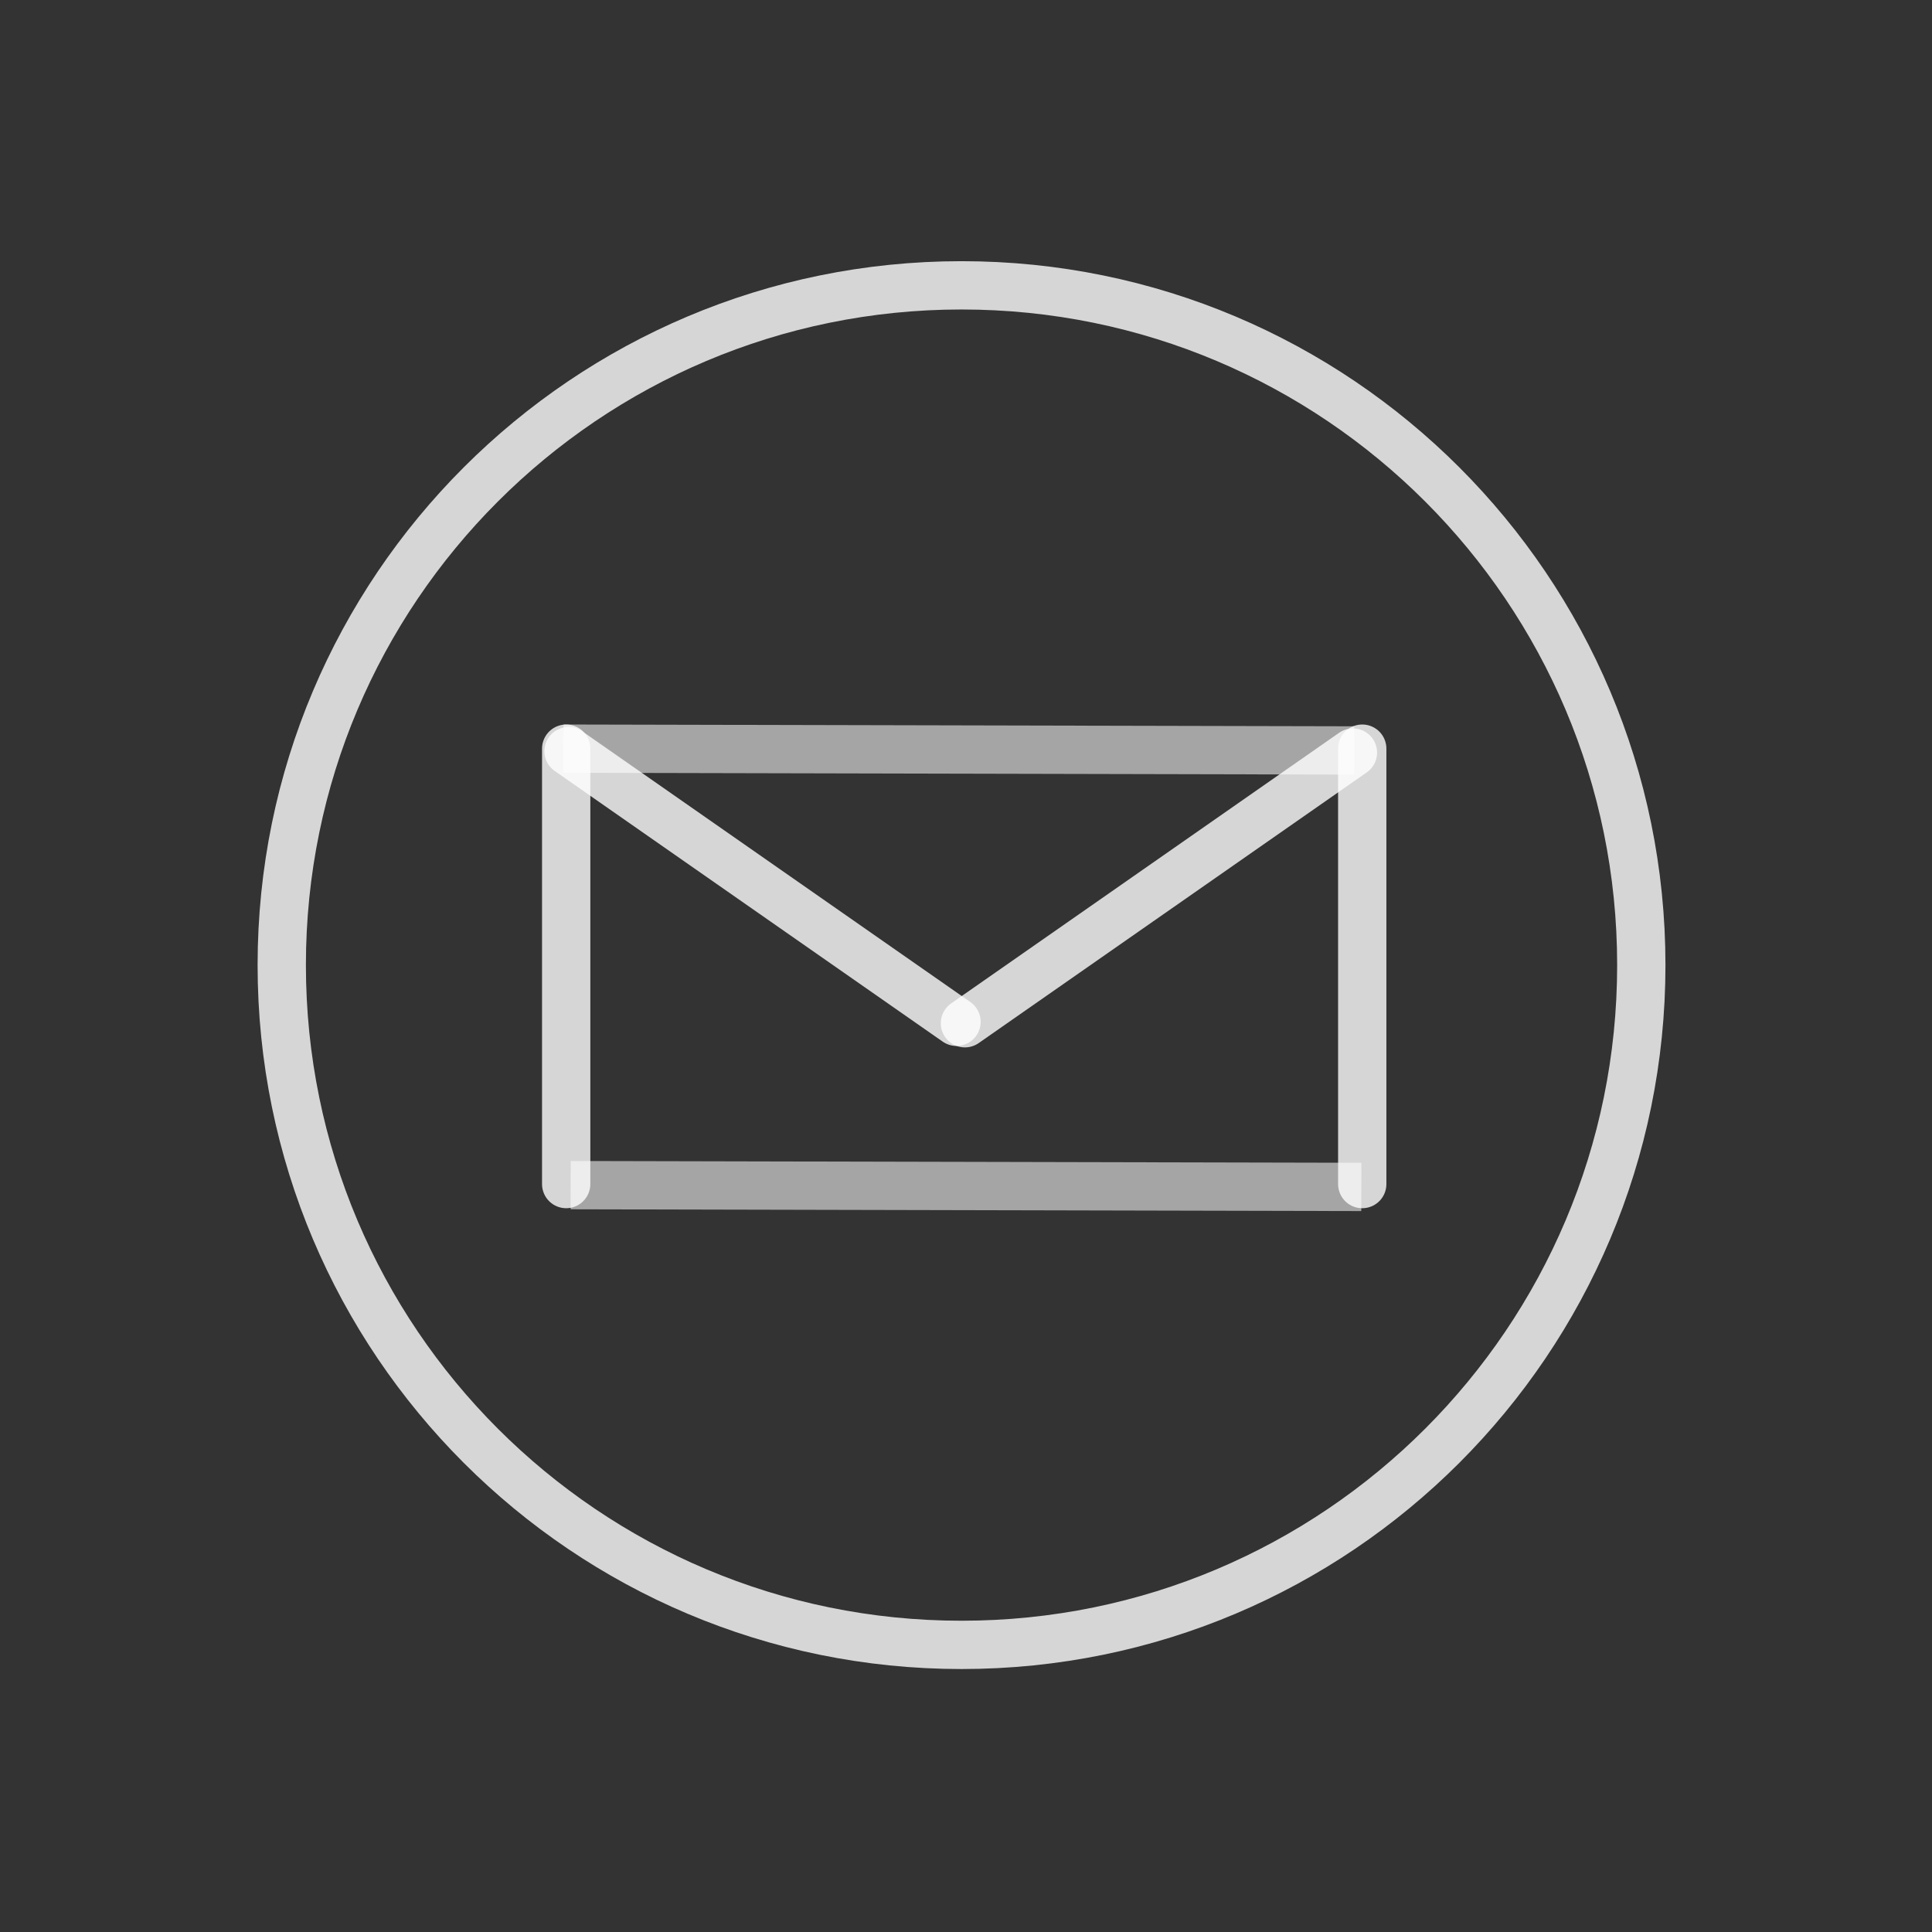 <?xml version="1.0" encoding="utf-8"?>
<!-- Generator: Adobe Illustrator 24.1.0, SVG Export Plug-In . SVG Version: 6.00 Build 0)  -->
<svg version="1.1" id="Livello_1" xmlns="http://www.w3.org/2000/svg" xmlns:xlink="http://www.w3.org/1999/xlink" x="0px" y="0px"
	 viewBox="0 0 1080 1080" style="enable-background:new 0 0 1080 1080;" xml:space="preserve">
<rect x="0" y="0" width="1080" height="1080" fill="#333333" stroke="none"/>
<style type="text/css">
	.st0{opacity:0.8;fill:none;stroke:#FFFFFF;stroke-width:27;enable-background:new    ;}
	.st1{opacity:0.8;fill:none;stroke:#FFFFFF;stroke-width:27;stroke-opacity:0.7;enable-background:new    ;}
	
		.st2{opacity:0.8;fill:none;stroke:#FFFFFF;stroke-width:27;stroke-linecap:round;stroke-linejoin:round;enable-background:new    ;}
</style>
<path class="st0" d="M537.5,159.5L537.5,159.5c209.9,0,380,170.1,380,380l0,0c0,209.9-170.1,380-380,380l0,0
	c-209.9,0-380-170.1-380-380l0,0C157.5,329.6,327.6,159.5,537.5,159.5z"/>
<line class="st1" x1="319" y1="662.5" x2="761" y2="663.5"/>
<line class="st1" x1="315" y1="418.5" x2="757" y2="419.5"/>
<line class="st2" x1="761.5" y1="661.9" x2="761.5" y2="418.5"/>
<line class="st2" x1="316.5" y1="661.9" x2="316.5" y2="418.5"/>
<line class="st2" x1="317.8" y1="419.9" x2="534.7" y2="571.2"/>
<line class="st2" x1="539.4" y1="572" x2="756.3" y2="420.7"/>
</svg>
